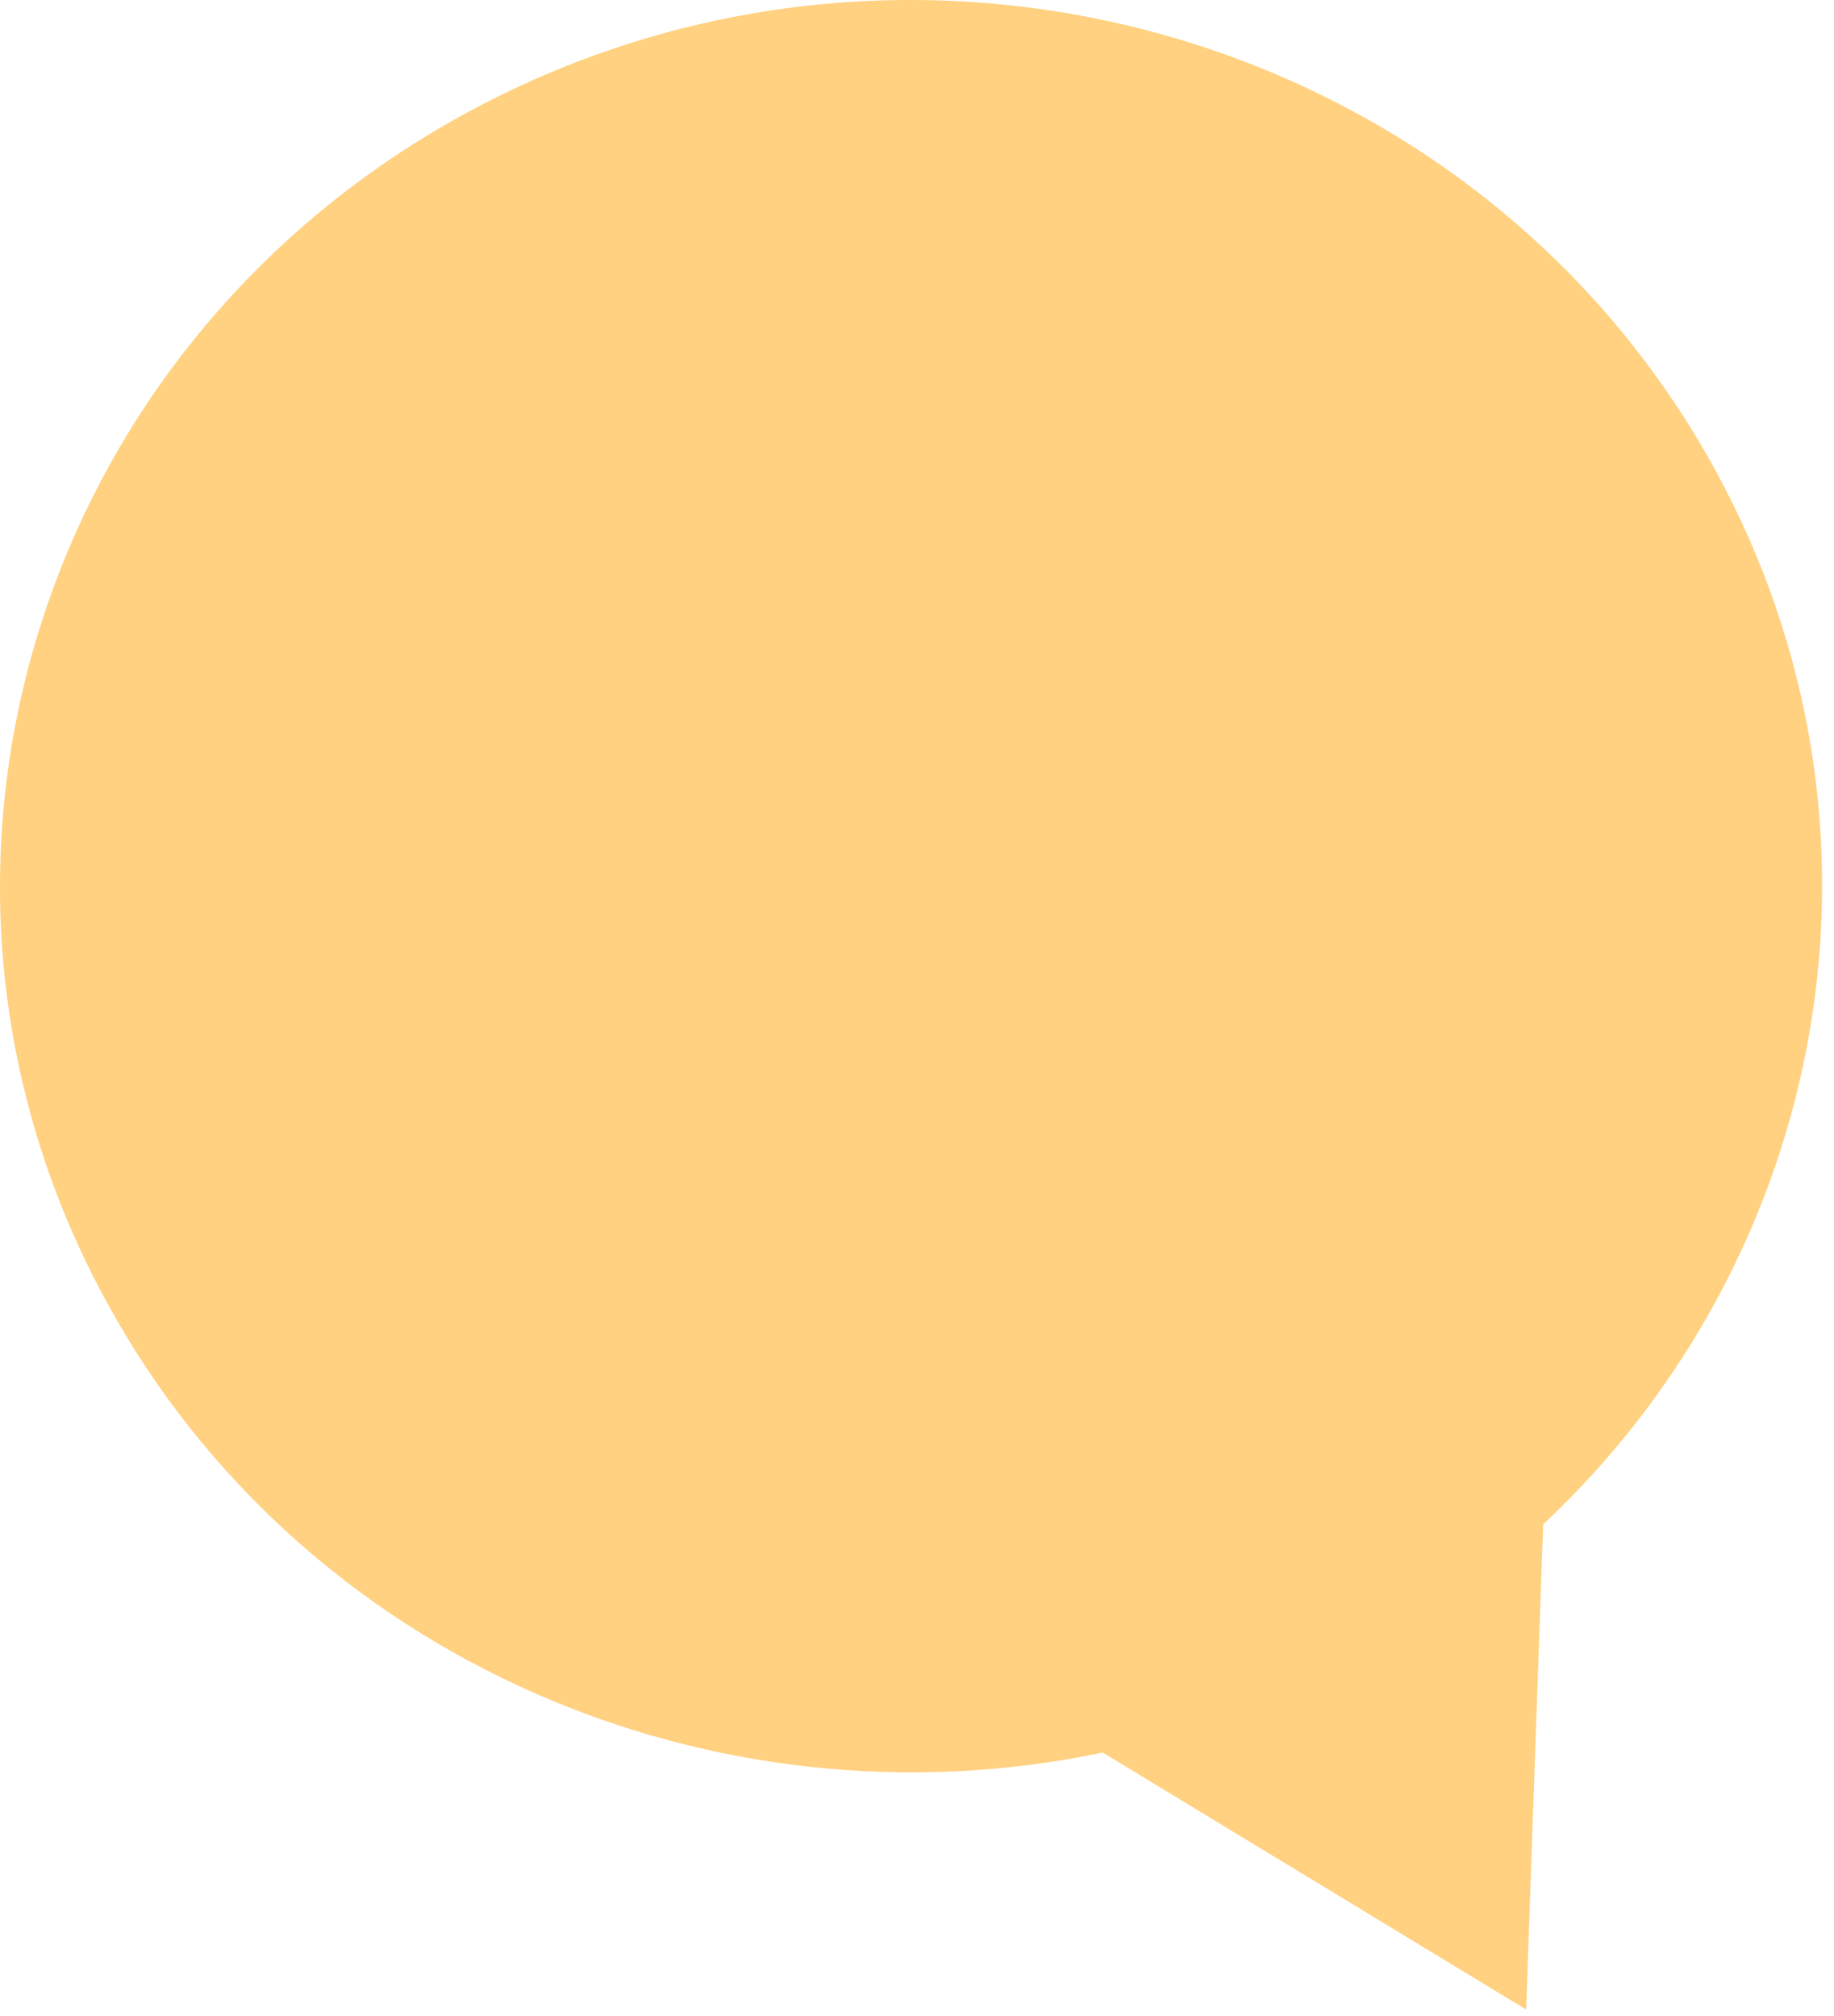 <svg xmlns="http://www.w3.org/2000/svg" width="101" height="111" viewBox="0 0 101 111">
  <path fill="#FFD180" fill-rule="evenodd" d="M1013.591,657.739 C989.139,670.409 979.874,699.963 992.9,723.75 C1003.683,743.443 1026.365,752.995 1047.728,748.512 L1071.045,762.661 L1071.983,735.944 C1087.728,721.199 1092.235,697.56 1081.45,677.867 C1068.425,654.079 1038.044,645.068 1013.591,657.739" transform="translate(-987 -652)"/>
</svg>
